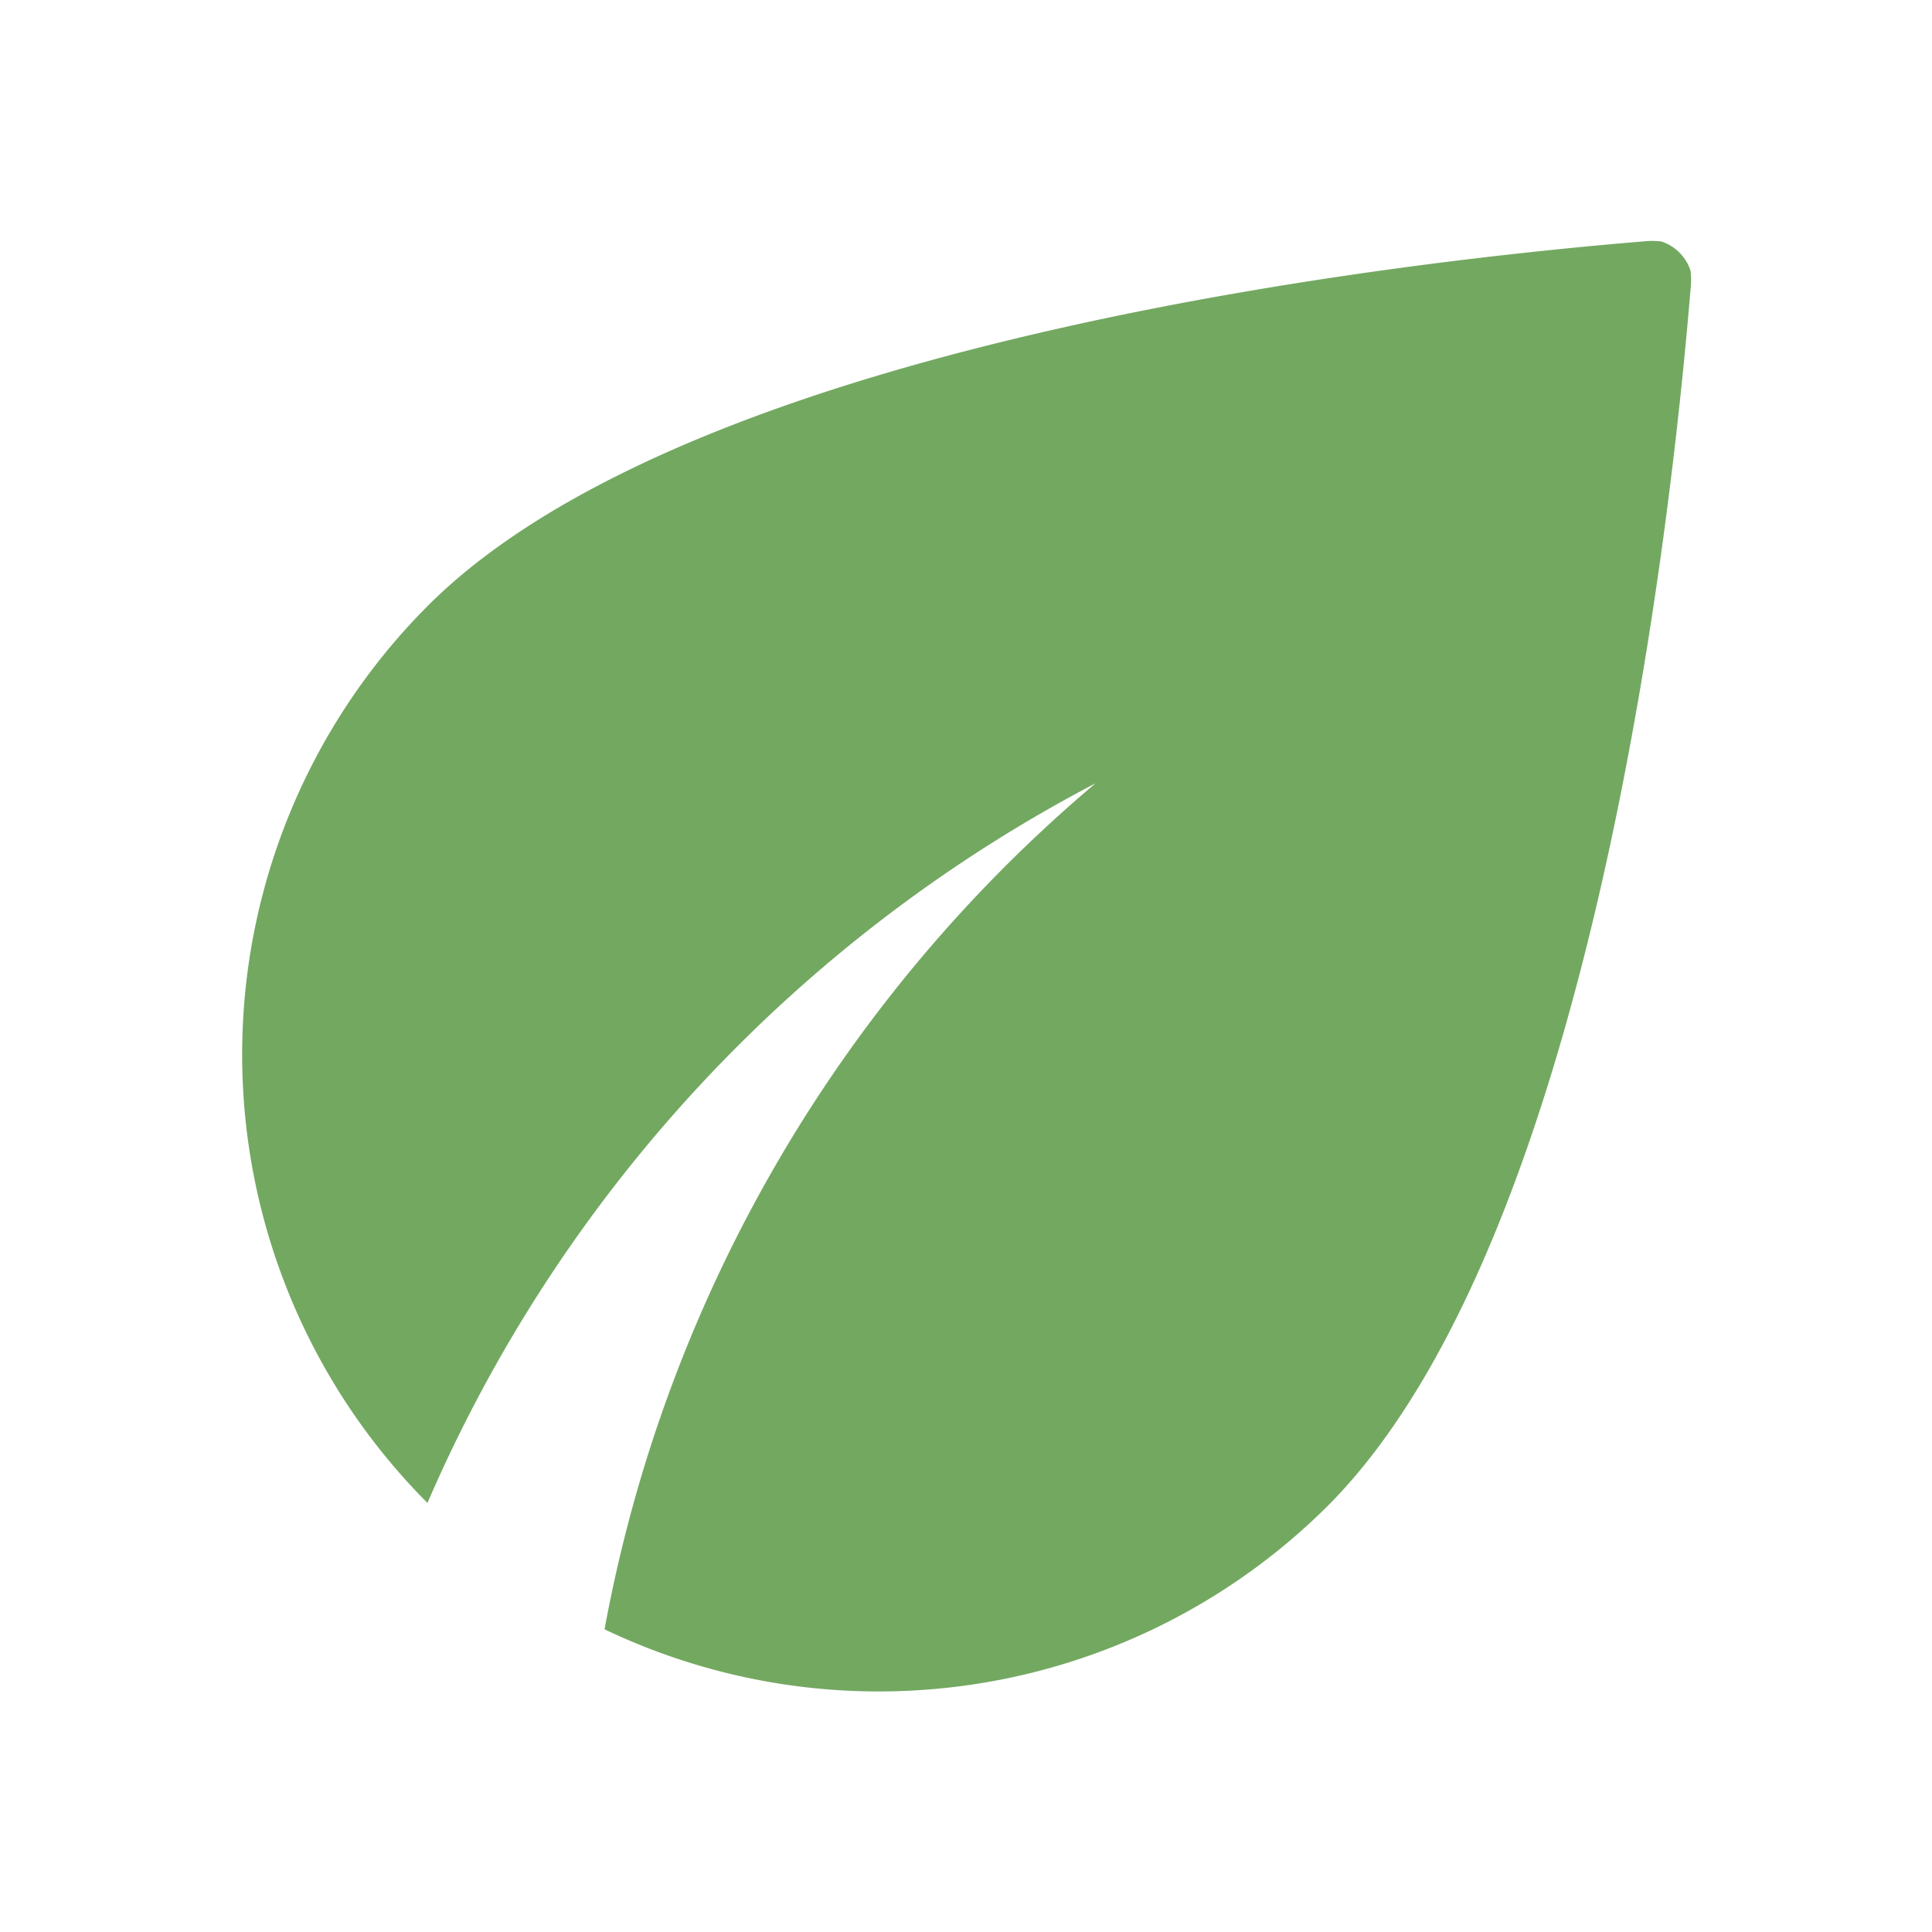 <svg id="be01acc0-2d5e-42bc-bd3d-c721d2553281" data-name="圖層 1" xmlns="http://www.w3.org/2000/svg" viewBox="0 0 24 24"><defs><style>.a0c2b93f-14ce-4e73-ba20-c70750173627{fill:#73a861;}</style></defs><path class="a0c2b93f-14ce-4e73-ba20-c70750173627" d="M5.31,7.53a7.89,7.89,0,0,0,0,11.14,18.24,18.24,0,0,1,8.3-8.94A18,18,0,0,0,7.51,20.24a7.9,7.9,0,0,0,9-1.55C19.85,15.32,20.79,6.13,21,3.6a1,1,0,0,0,0-.24A.57.57,0,0,0,20.64,3a1,1,0,0,0-.24,0C17.87,3.21,8.68,4.15,5.31,7.53Z"/></svg>